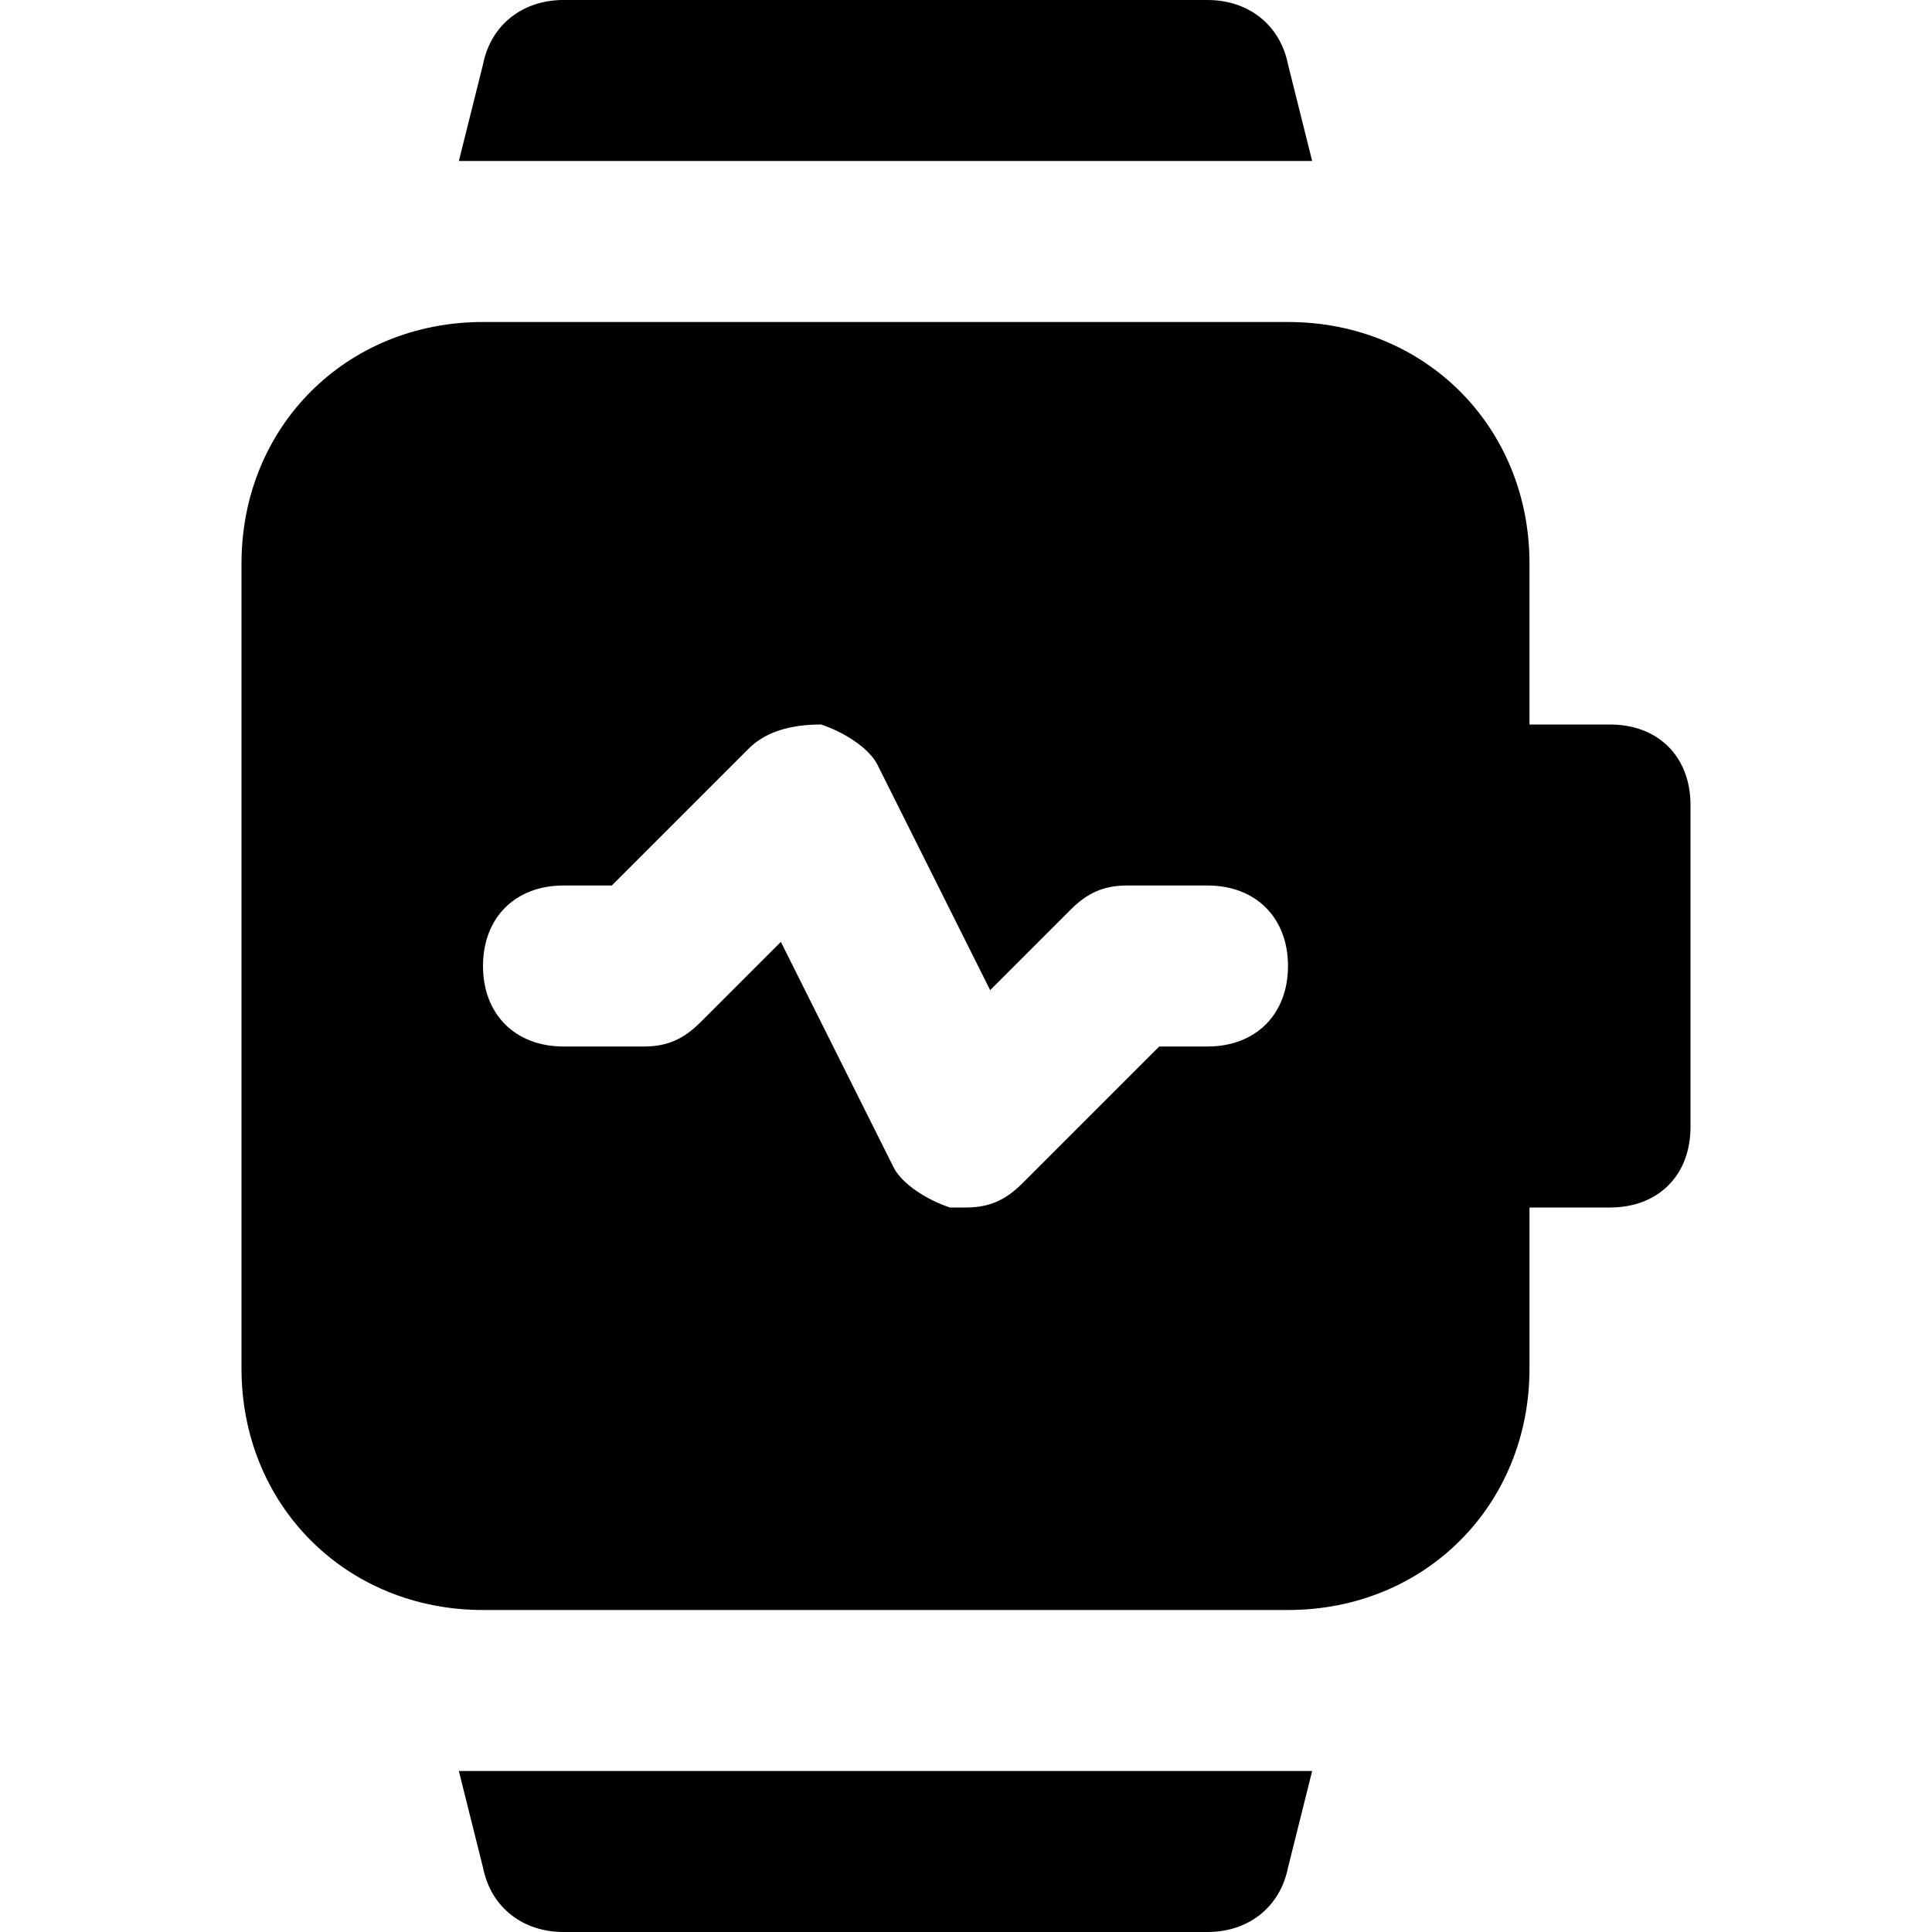 <?xml version="1.0" encoding="utf-8"?>
<!-- Generator: Adobe Illustrator 19.1.0, SVG Export Plug-In . SVG Version: 6.00 Build 0)  -->
<!DOCTYPE svg PUBLIC "-//W3C//DTD SVG 1.1//EN" "http://www.w3.org/Graphics/SVG/1.1/DTD/svg11.dtd">
<svg version="1.1" id="Layer_1" xmlns="http://www.w3.org/2000/svg" xmlns:xlink="http://www.w3.org/1999/xlink" x="0px" y="0px"
	 width="24px" height="24px" viewBox="0 0 24 24" enable-background="new 0 0 24 24" xml:space="preserve">
<path d="M20,9h-1V7c0-1.7-1.3-3-3-3H6C4.3,4,3,5.3,3,7v10c0,1.7,1.3,3,3,3h10c1.7,0,3-1.3,3-3v-2h1c0.6,0,1-0.4,1-1v-4
	C21,9.4,20.6,9,20,9z M15,13h-0.6l-1.7,1.7C12.5,14.9,12.3,15,12,15c-0.1,0-0.1,0-0.2,0c-0.3-0.1-0.6-0.3-0.7-0.5l-1.4-2.8l-1,1
	C8.5,12.9,8.3,13,8,13H7c-0.6,0-1-0.4-1-1s0.4-1,1-1h0.6l1.7-1.7C9.5,9.1,9.8,9,10.2,9c0.3,0.1,0.6,0.3,0.7,0.5l1.4,2.8l1-1
	c0.2-0.2,0.4-0.3,0.7-0.3h1c0.6,0,1,0.4,1,1S15.6,13,15,13z"/>
<path id="color_10_" d="M16.3,2L16,0.8C15.9,0.3,15.5,0,15,0H7C6.5,0,6.1,0.3,6,0.8L5.7,2H16.3z"/>
<path id="color_9_" d="M5.7,22L6,23.2C6.1,23.7,6.5,24,7,24h8c0.5,0,0.9-0.3,1-0.8l0.3-1.2H5.7z"/>
</svg>
